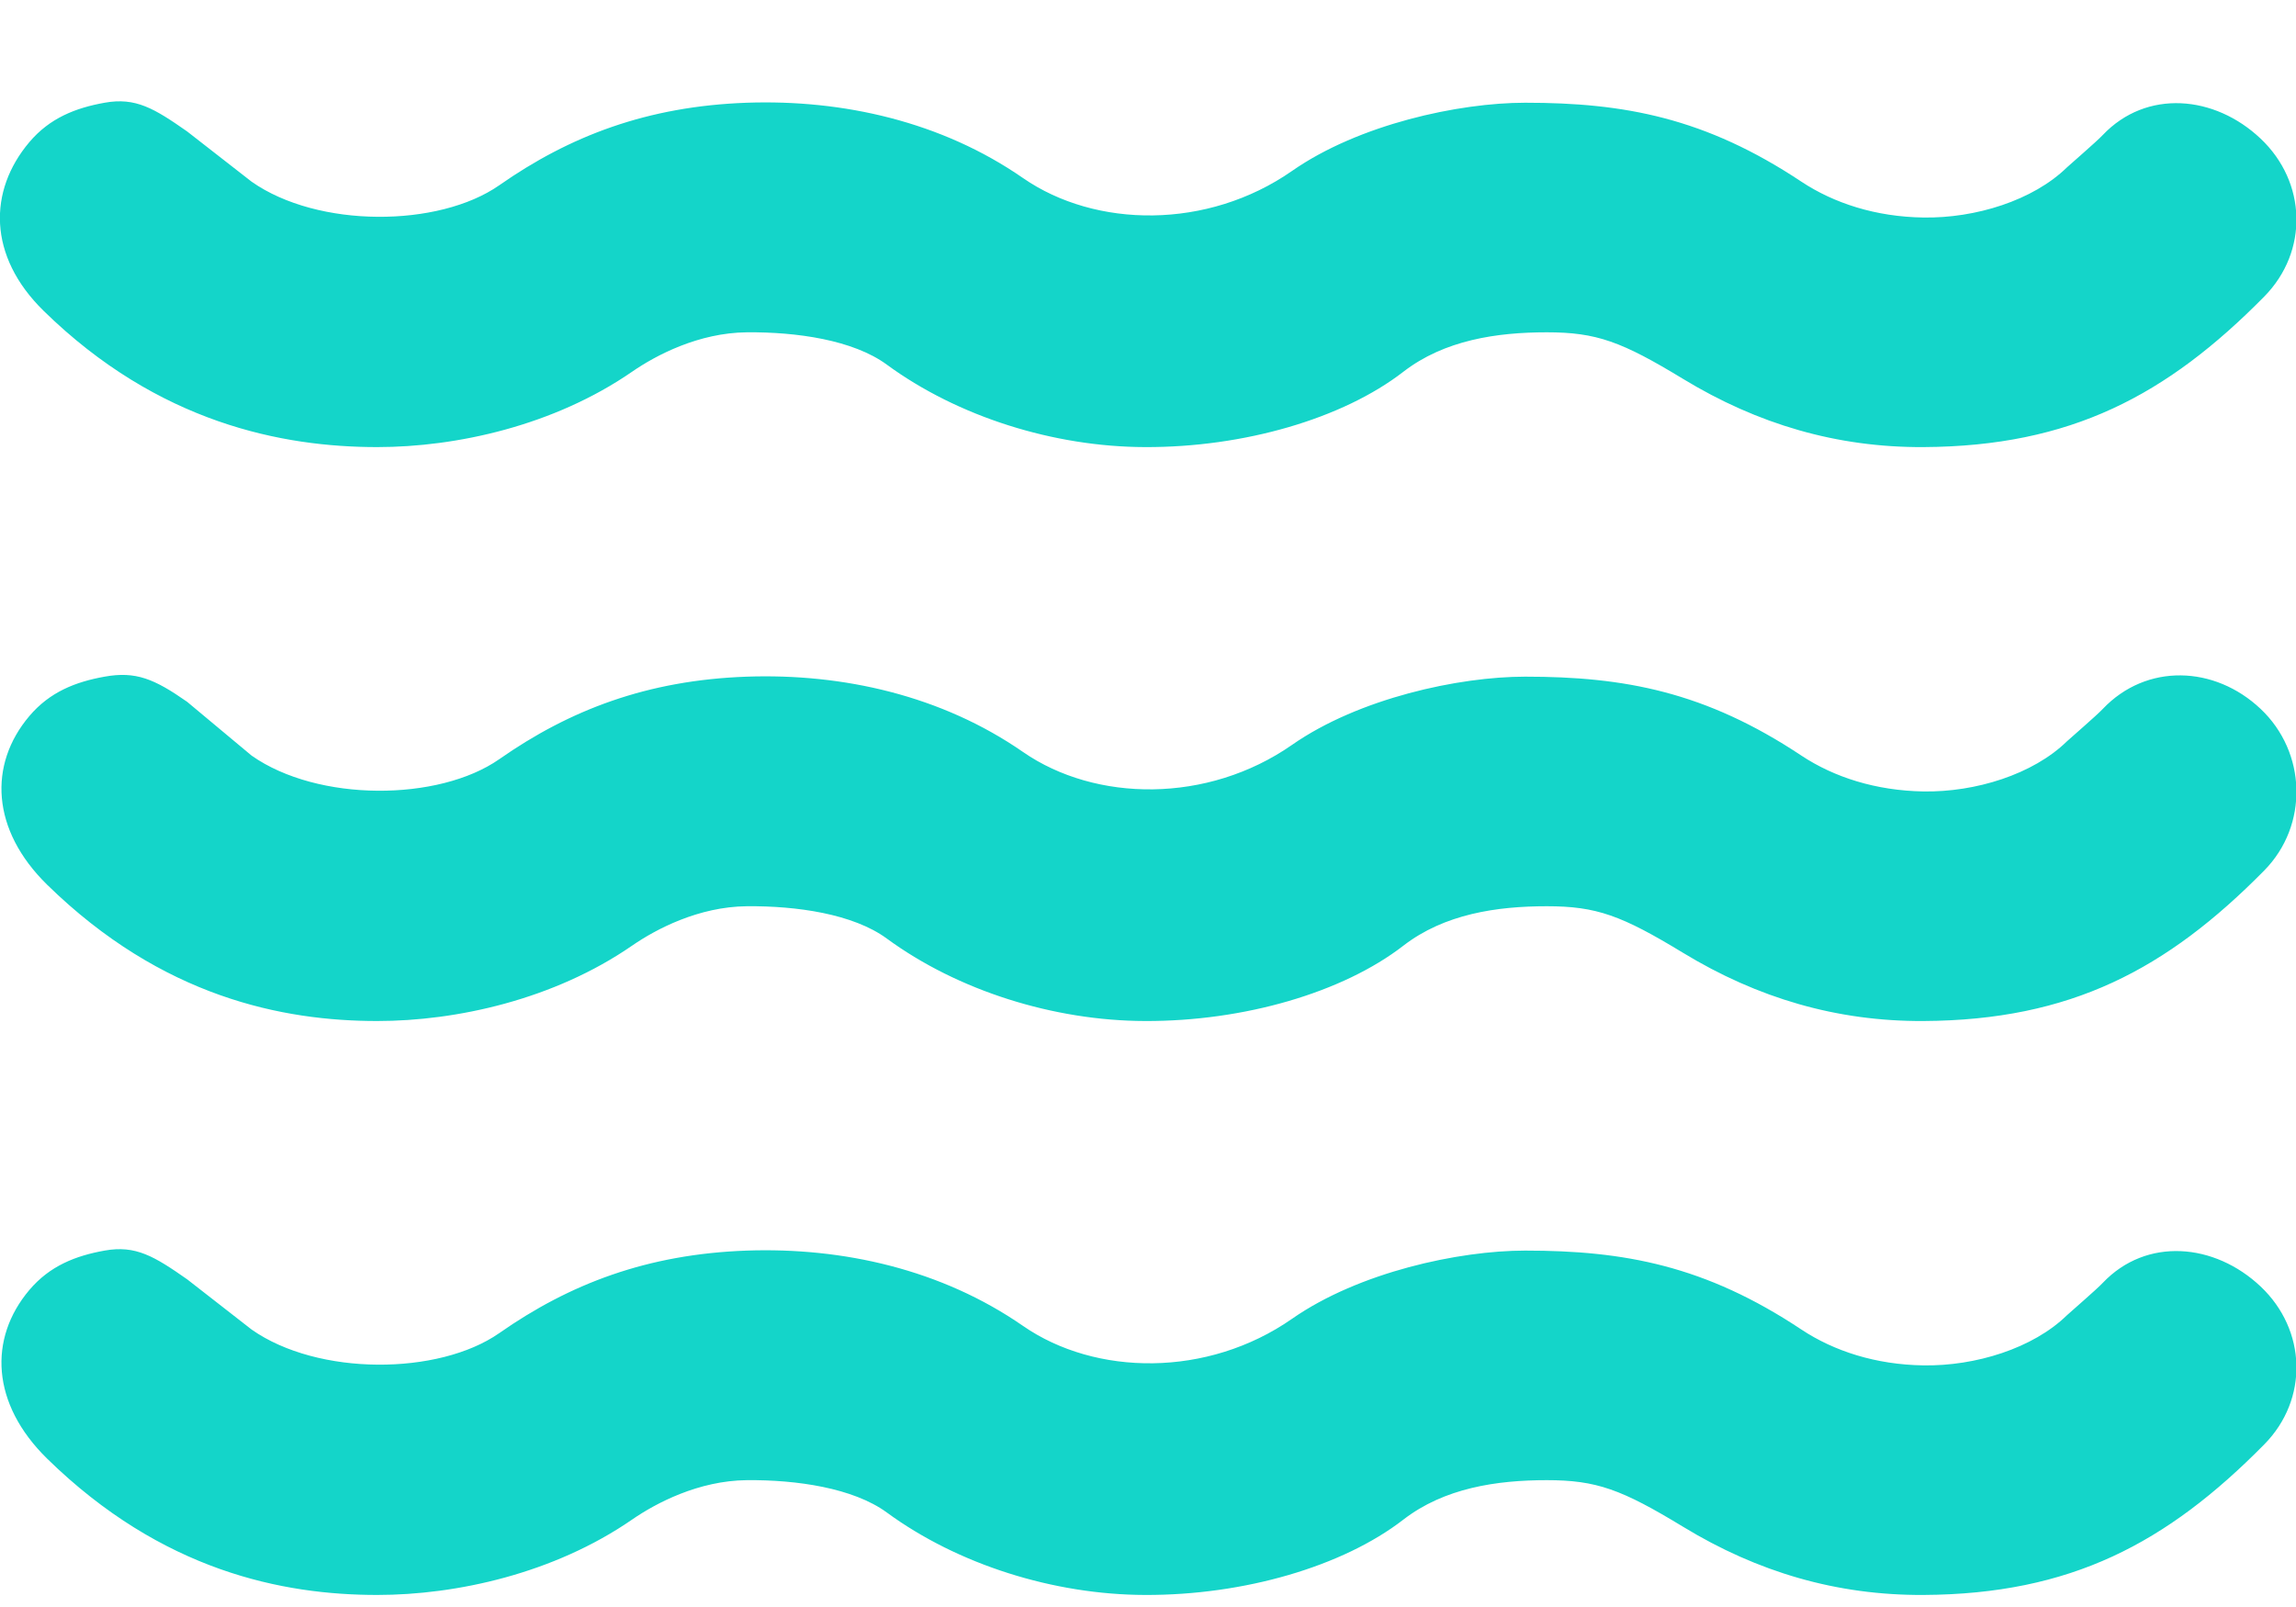 <svg width="20" height="14" viewBox="0 0 20 14" fill="none" xmlns="http://www.w3.org/2000/svg">
<path id="Vector" d="M0.911 0.895C0.659 0.94 0.433 1.028 0.255 1.239C-0.101 1.661 -0.109 2.229 0.38 2.708C1.381 3.688 2.464 3.895 3.286 3.895C3.977 3.895 4.825 3.708 5.505 3.239C5.713 3.095 6.085 2.899 6.505 2.895C6.94 2.891 7.432 2.962 7.724 3.176C8.343 3.63 9.178 3.893 9.974 3.895C10.834 3.898 11.695 3.648 12.224 3.239C12.582 2.962 13.039 2.895 13.474 2.895C13.908 2.895 14.126 2.976 14.661 3.301C15.311 3.696 16.001 3.899 16.755 3.895C18.038 3.888 18.873 3.446 19.724 2.583C20.111 2.189 20.093 1.587 19.692 1.208C19.291 0.828 18.697 0.776 18.317 1.176C18.265 1.232 18.022 1.441 18.005 1.458C17.709 1.747 17.208 1.902 16.755 1.895C16.34 1.889 15.976 1.771 15.692 1.583C14.853 1.025 14.147 0.895 13.286 0.895C12.707 0.895 11.837 1.083 11.255 1.489C10.519 2.002 9.543 1.989 8.911 1.551C8.201 1.059 7.343 0.866 6.505 0.895C5.637 0.926 4.962 1.185 4.349 1.614C3.822 1.982 2.77 1.989 2.192 1.583L1.63 1.145C1.344 0.945 1.182 0.846 0.911 0.895ZM0.911 5.895C0.659 5.94 0.433 6.028 0.255 6.239C-0.101 6.66 -0.078 7.229 0.411 7.708C1.413 8.688 2.464 8.895 3.286 8.895C3.977 8.895 4.825 8.708 5.505 8.239C5.713 8.095 6.085 7.899 6.505 7.895C6.94 7.891 7.432 7.962 7.724 8.176C8.343 8.63 9.178 8.893 9.974 8.895C10.834 8.898 11.695 8.648 12.224 8.239C12.582 7.962 13.039 7.895 13.474 7.895C13.908 7.895 14.126 7.976 14.661 8.301C15.311 8.696 16.001 8.899 16.755 8.895C18.038 8.888 18.873 8.446 19.724 7.583C20.111 7.189 20.093 6.555 19.692 6.176C19.291 5.797 18.697 5.776 18.317 6.176C18.265 6.232 18.022 6.441 18.005 6.458C17.709 6.747 17.208 6.902 16.755 6.895C16.34 6.888 15.976 6.771 15.692 6.583C14.853 6.025 14.147 5.895 13.286 5.895C12.707 5.895 11.837 6.083 11.255 6.489C10.519 7.002 9.543 6.989 8.911 6.551C8.201 6.059 7.343 5.866 6.505 5.895C5.637 5.926 4.962 6.185 4.349 6.614C3.822 6.982 2.77 6.989 2.192 6.583L1.63 6.114C1.344 5.914 1.182 5.846 0.911 5.895ZM0.911 10.895C0.659 10.94 0.433 11.028 0.255 11.239C-0.101 11.661 -0.078 12.229 0.411 12.708C1.413 13.688 2.464 13.895 3.286 13.895C3.977 13.895 4.825 13.708 5.505 13.239C5.713 13.095 6.085 12.899 6.505 12.895C6.94 12.891 7.432 12.963 7.724 13.176C8.343 13.63 9.178 13.893 9.974 13.895C10.834 13.898 11.695 13.648 12.224 13.239C12.582 12.962 13.039 12.895 13.474 12.895C13.908 12.895 14.126 12.976 14.661 13.301C15.311 13.697 16.001 13.899 16.755 13.895C18.038 13.888 18.873 13.446 19.724 12.583C20.111 12.19 20.093 11.587 19.692 11.208C19.291 10.829 18.697 10.776 18.317 11.176C18.265 11.232 18.022 11.441 18.005 11.458C17.709 11.747 17.208 11.902 16.755 11.895C16.34 11.889 15.976 11.771 15.692 11.583C14.853 11.025 14.147 10.895 13.286 10.895C12.707 10.895 11.837 11.083 11.255 11.489C10.519 12.002 9.543 11.989 8.911 11.551C8.201 11.059 7.343 10.866 6.505 10.895C5.637 10.926 4.962 11.185 4.349 11.614C3.822 11.982 2.77 11.989 2.192 11.583L1.63 11.145C1.344 10.945 1.182 10.846 0.911 10.895Z" fill="#14D5C9"/>
</svg>
